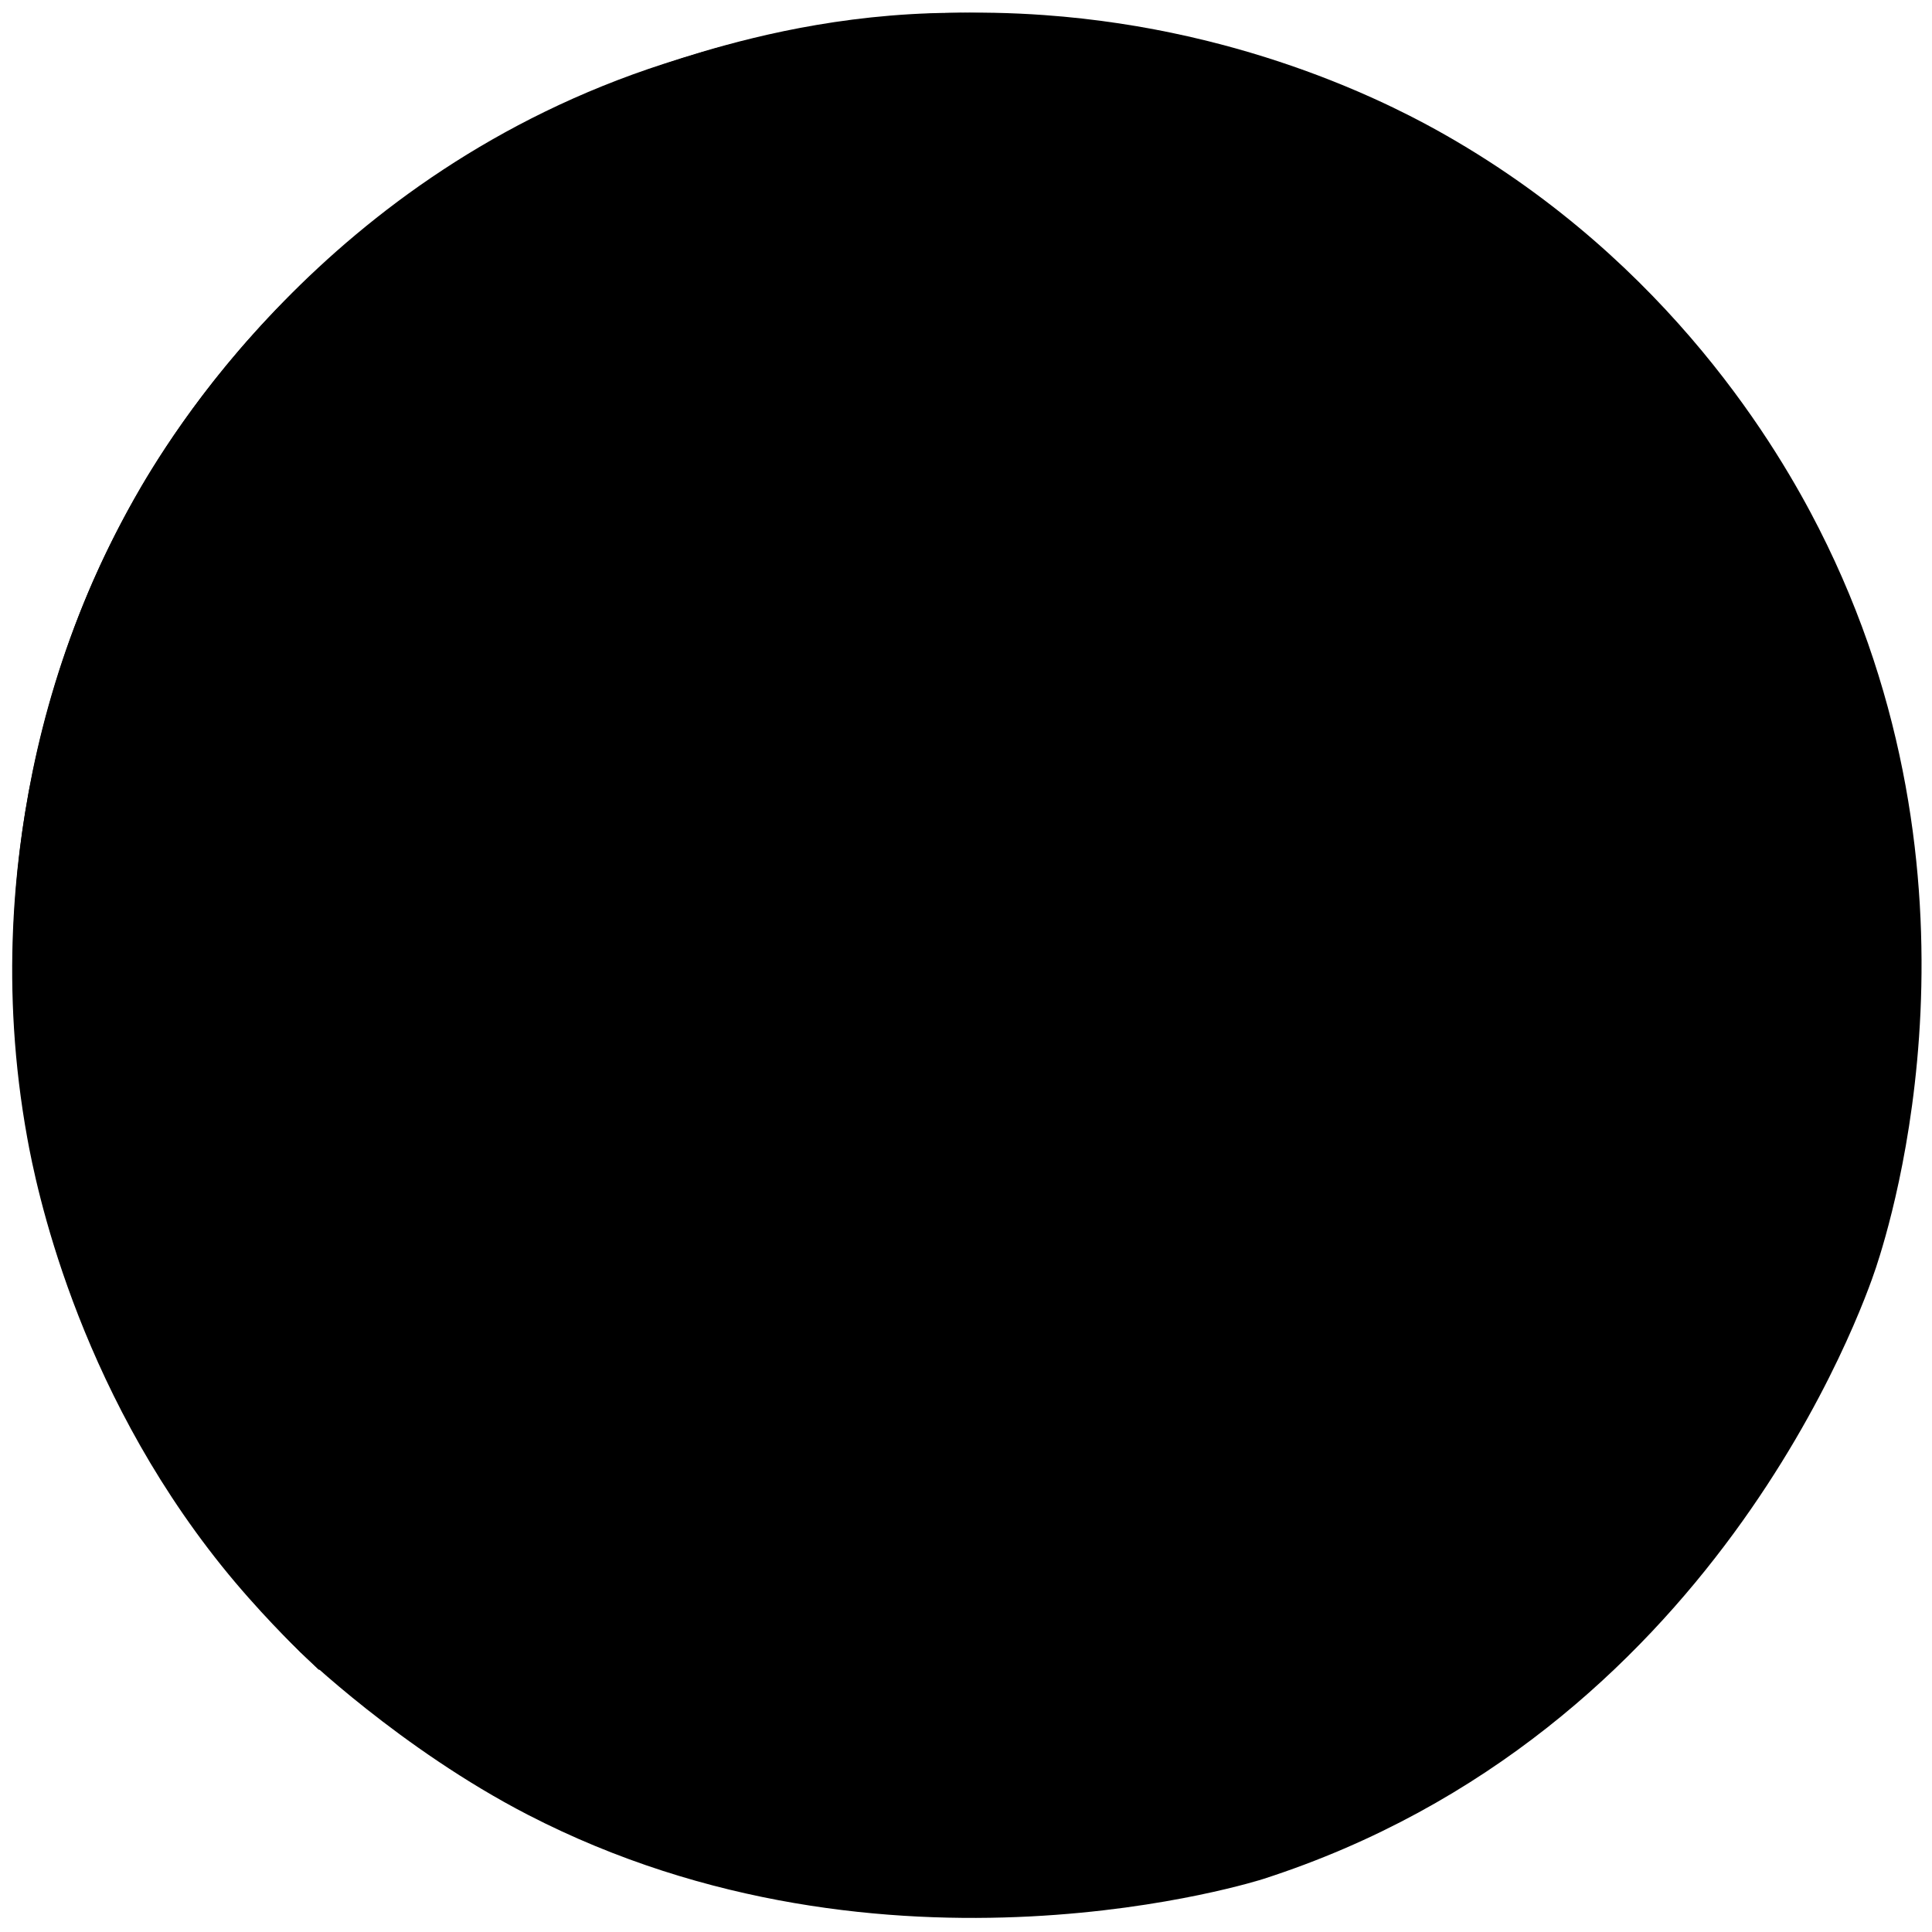 <?xml version="1.0" encoding="utf-8"?>
<!-- Generator: Adobe Illustrator 24.3.0, SVG Export Plug-In . SVG Version: 6.00 Build 0)  -->
<svg version="1.1" id="Layer_1" xmlns="http://www.w3.org/2000/svg" xmlns:xlink="http://www.w3.org/1999/xlink" x="0px" y="0px"
	 viewBox="0 0 1000 1000" style="enable-background:new 0 0 1000 1000;" xml:space="preserve">

	<rect class="st1">
		<animate attributeName="opacity" from="1" to="0" begin="curves.end+0.3s;" dur="1s" fill="freeze"/>	
	</rect>
	<g>
		<animate id="curves" attributeName="opacity" from="1" to="0" begin="curve3.end+0.3s;" dur="1s" fill="freeze"/>		
		<path id="c1" className="st0" d="M155.6,855.31c-14.86-17.42-81.22-99.01-72.81-215.5c7.79-107.98,77.07-207.82,181.87-250.38
			c104.09-42.27,230.39-22.82,312.54,60.7c91.98,93.51,107.44,245.8,32.84,365.23"
			strokeDasharray="1300" strokeDashoffset="1300">
			<animate attributeName="stroke-dashoffset" from="1300" to="0" dur="3s" fill="freeze"/>
		</path>
		<path id="c2" className="st0" d="M164.93,864.23C135.02,836.09,29.84,730.36,9.79,557.08C4.75,513.49-3.83,388.54,69.36,258.35
			C85.93,228.88,168.49,89.5,343.67,33.01c43.19-13.92,167.7-54.07,304.17,4.56C758.95,85.3,815.66,171.72,835.03,205.05
			c79.68,137.13,77.47,322.69-18.91,458.37c-68.44,96.35-162.38,136.59-206.07,151.95"
			strokeDasharray="2400" strokeDashoffset="2400">
			<animate id="curve2" attributeName="stroke-dashoffset" from="2400" to="0" dur="3s" fill="freeze"/>
		</path>
		<path id="c3" className="st0" d="M610.04,815.37c-115.99,40.44-215.15,1.65-236.22-7.14c-13.73-5.73-149.67-65.11-192.19-216.56
			c-35.68-127.07,8.03-269.54,114.16-353.63c135.82-107.61,296.99-58.72,307.44-55.35c138.5,44.68,193.95,164.46,201.67,181.9
			c8.91,20.14,51.06,120.47,11.8,239.6C811.66,619.5,761.81,762.46,610.04,815.37z"
			strokeDasharray="2200" strokeDashoffset="2200">
			<animate id="curve3" attributeName="stroke-dashoffset" from="2200" to="0" begin="curve2.end" dur="1.5s" fill="freeze"/>
		</path>
		<path id="c4" className="st0" d="M155.6,855.31c-2.83-2.73-22.24-21.59-40.82-44.75C39.09,716.24,18.5,613.21,14.13,589.11
			C-13.91,434.7,41.4,313.92,55.28,285.38C116.32,159.87,214.13,95.44,263.1,68.49C297.86,49.36,401.28-2.17,540.46,7.8
			c107.41,7.69,183.51,48.24,208.42,62.49C864.78,136.6,921,233.28,941.45,273.49c92.64,182.1,37.74,357.81,29.57,382.57
			c-6.68,20.22-84.18,241.37-317.18,316.5c0,0-194.67,62.77-380.64-33.25C207.22,905.24,155.6,855.31,155.6,855.31z"
			strokeDasharray="3100" strokeDashoffset="3100">
			<animate attributeName="stroke-dashoffset" from="3100" to="0" dur="3s" fill="freeze"/>
		</path>
	</g>
</svg>
